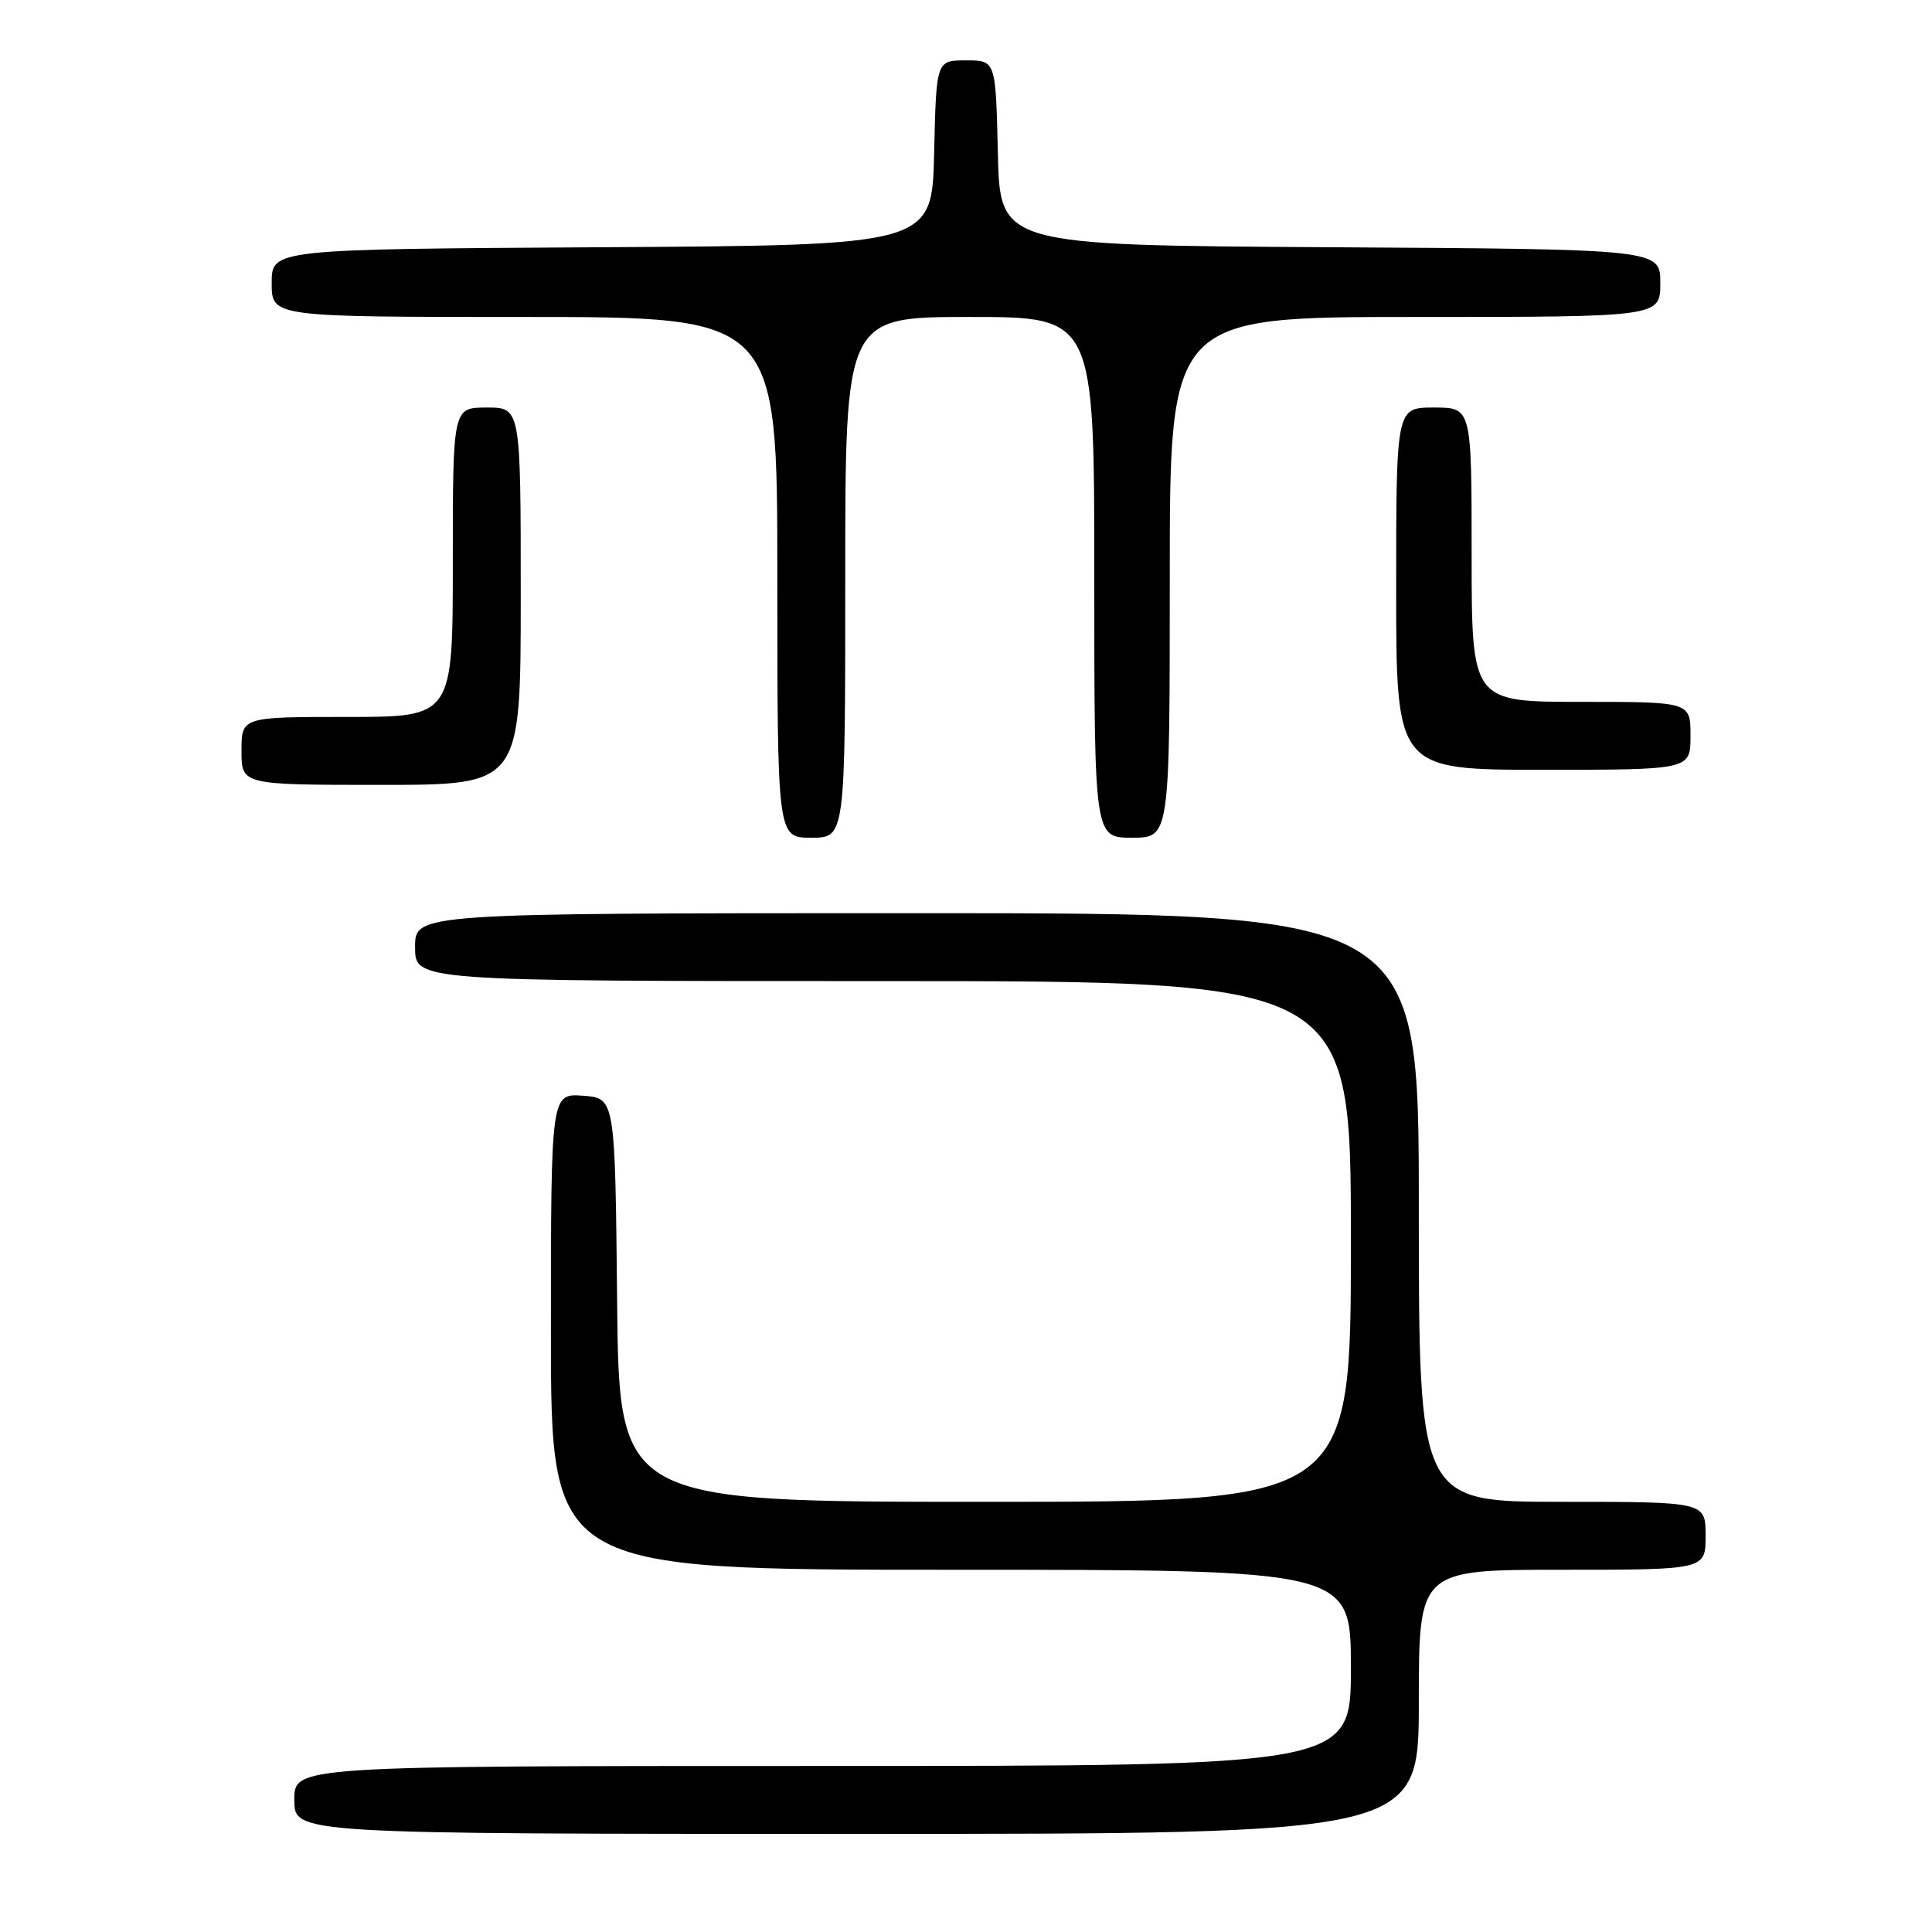 <?xml version="1.0" encoding="UTF-8" standalone="no"?>
<!DOCTYPE svg PUBLIC "-//W3C//DTD SVG 1.1//EN" "http://www.w3.org/Graphics/SVG/1.1/DTD/svg11.dtd" >
<svg xmlns="http://www.w3.org/2000/svg" xmlns:xlink="http://www.w3.org/1999/xlink" version="1.1" viewBox="0 0 256 256">
 <g >
 <path fill="currentColor"
d=" M 188.00 225.50 C 188.00 208.00 188.00 208.00 207.00 208.00 C 226.00 208.00 226.00 208.00 226.00 203.50 C 226.00 199.00 226.00 199.00 207.00 199.00 C 188.00 199.00 188.00 199.00 188.00 160.00 C 188.00 121.00 188.00 121.00 121.50 121.00 C 55.00 121.00 55.00 121.00 55.00 125.50 C 55.00 130.00 55.00 130.00 117.00 130.00 C 179.00 130.00 179.00 130.00 179.00 164.50 C 179.00 199.00 179.00 199.00 130.52 199.00 C 82.03 199.00 82.03 199.00 81.77 172.25 C 81.50 145.50 81.50 145.50 77.25 145.19 C 73.00 144.89 73.00 144.89 73.00 176.44 C 73.00 208.00 73.00 208.00 126.00 208.00 C 179.00 208.00 179.00 208.00 179.00 221.00 C 179.00 234.00 179.00 234.00 109.00 234.00 C 39.00 234.00 39.00 234.00 39.00 238.50 C 39.00 243.00 39.00 243.00 113.50 243.00 C 188.00 243.00 188.00 243.00 188.00 225.50 Z  M 112.00 76.50 C 112.00 42.00 112.00 42.00 128.50 42.00 C 145.00 42.00 145.00 42.00 145.00 76.50 C 145.00 111.00 145.00 111.00 150.00 111.00 C 155.00 111.00 155.00 111.00 155.00 76.50 C 155.00 42.00 155.00 42.00 187.50 42.00 C 220.00 42.00 220.00 42.00 220.00 37.51 C 220.00 33.02 220.00 33.02 176.25 32.76 C 132.50 32.50 132.50 32.50 132.22 20.25 C 131.94 8.00 131.94 8.00 128.00 8.00 C 124.06 8.00 124.06 8.00 123.78 20.25 C 123.50 32.50 123.50 32.50 79.75 32.76 C 36.00 33.02 36.00 33.02 36.00 37.51 C 36.00 42.00 36.00 42.00 69.50 42.00 C 103.00 42.00 103.00 42.00 103.00 76.50 C 103.00 111.00 103.00 111.00 107.50 111.00 C 112.00 111.00 112.00 111.00 112.00 76.50 Z  M 69.00 79.00 C 69.00 54.00 69.00 54.00 64.50 54.00 C 60.00 54.00 60.00 54.00 60.00 74.50 C 60.00 95.00 60.00 95.00 46.00 95.00 C 32.00 95.00 32.00 95.00 32.00 99.50 C 32.00 104.00 32.00 104.00 50.50 104.00 C 69.00 104.00 69.00 104.00 69.00 79.00 Z  M 224.00 97.50 C 224.00 93.00 224.00 93.00 209.50 93.00 C 195.00 93.00 195.00 93.00 195.00 73.50 C 195.00 54.00 195.00 54.00 190.00 54.00 C 185.00 54.00 185.00 54.00 185.00 78.00 C 185.00 102.00 185.00 102.00 204.50 102.00 C 224.00 102.00 224.00 102.00 224.00 97.50 Z "/>
</g>
</svg>